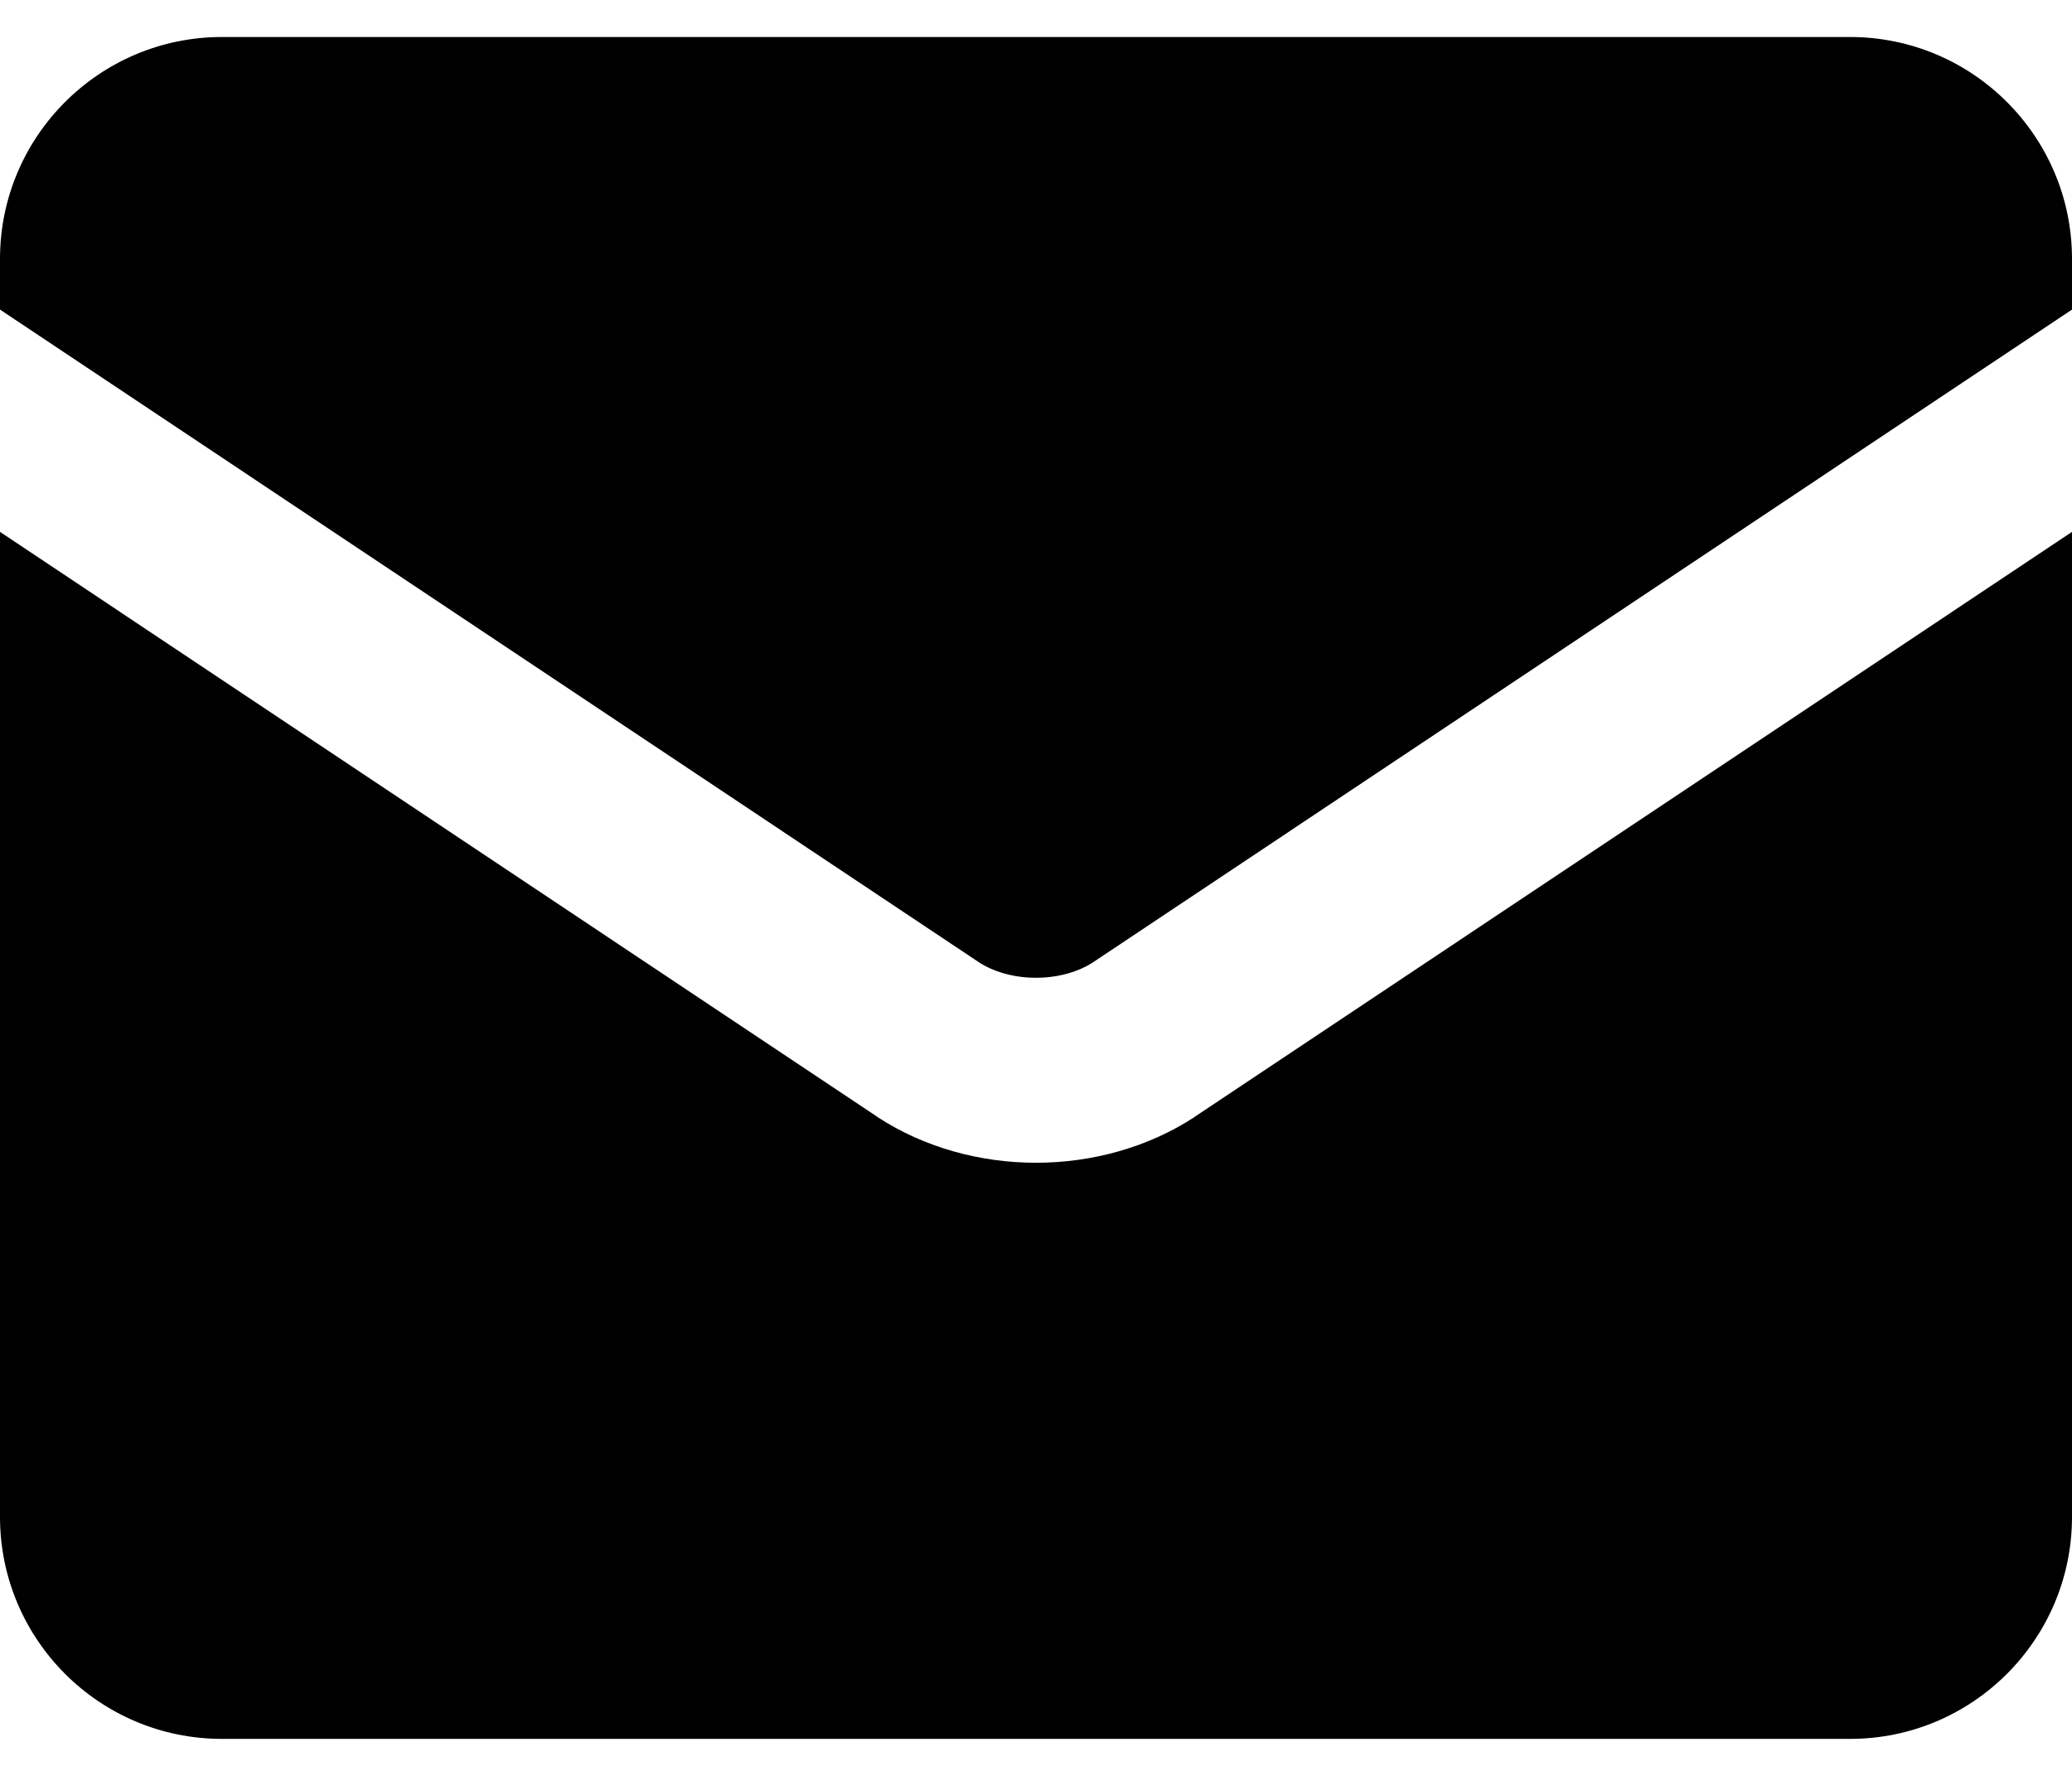 <svg width="14" height="12" viewBox="0 0 14 12" fill="none" xmlns="http://www.w3.org/2000/svg">
<path fill-rule="evenodd" clip-rule="evenodd" d="M0 1.75C0 0.922 0.672 0.25 1.5 0.25H12.5C13.328 0.25 14 0.922 14 1.75V2.092L7.383 6.504C7.29 6.564 7.155 6.607 7 6.607C6.845 6.607 6.71 6.564 6.617 6.504L0 2.092V1.75ZM0 3.594V10.25C0 11.078 0.672 11.75 1.5 11.75H12.5C13.328 11.75 14 11.078 14 10.25V3.594L8.073 7.546L8.068 7.55C7.753 7.755 7.375 7.857 7 7.857C6.625 7.857 6.247 7.755 5.932 7.55L5.927 7.546L0 3.594Z" fill="black"/>
</svg>
